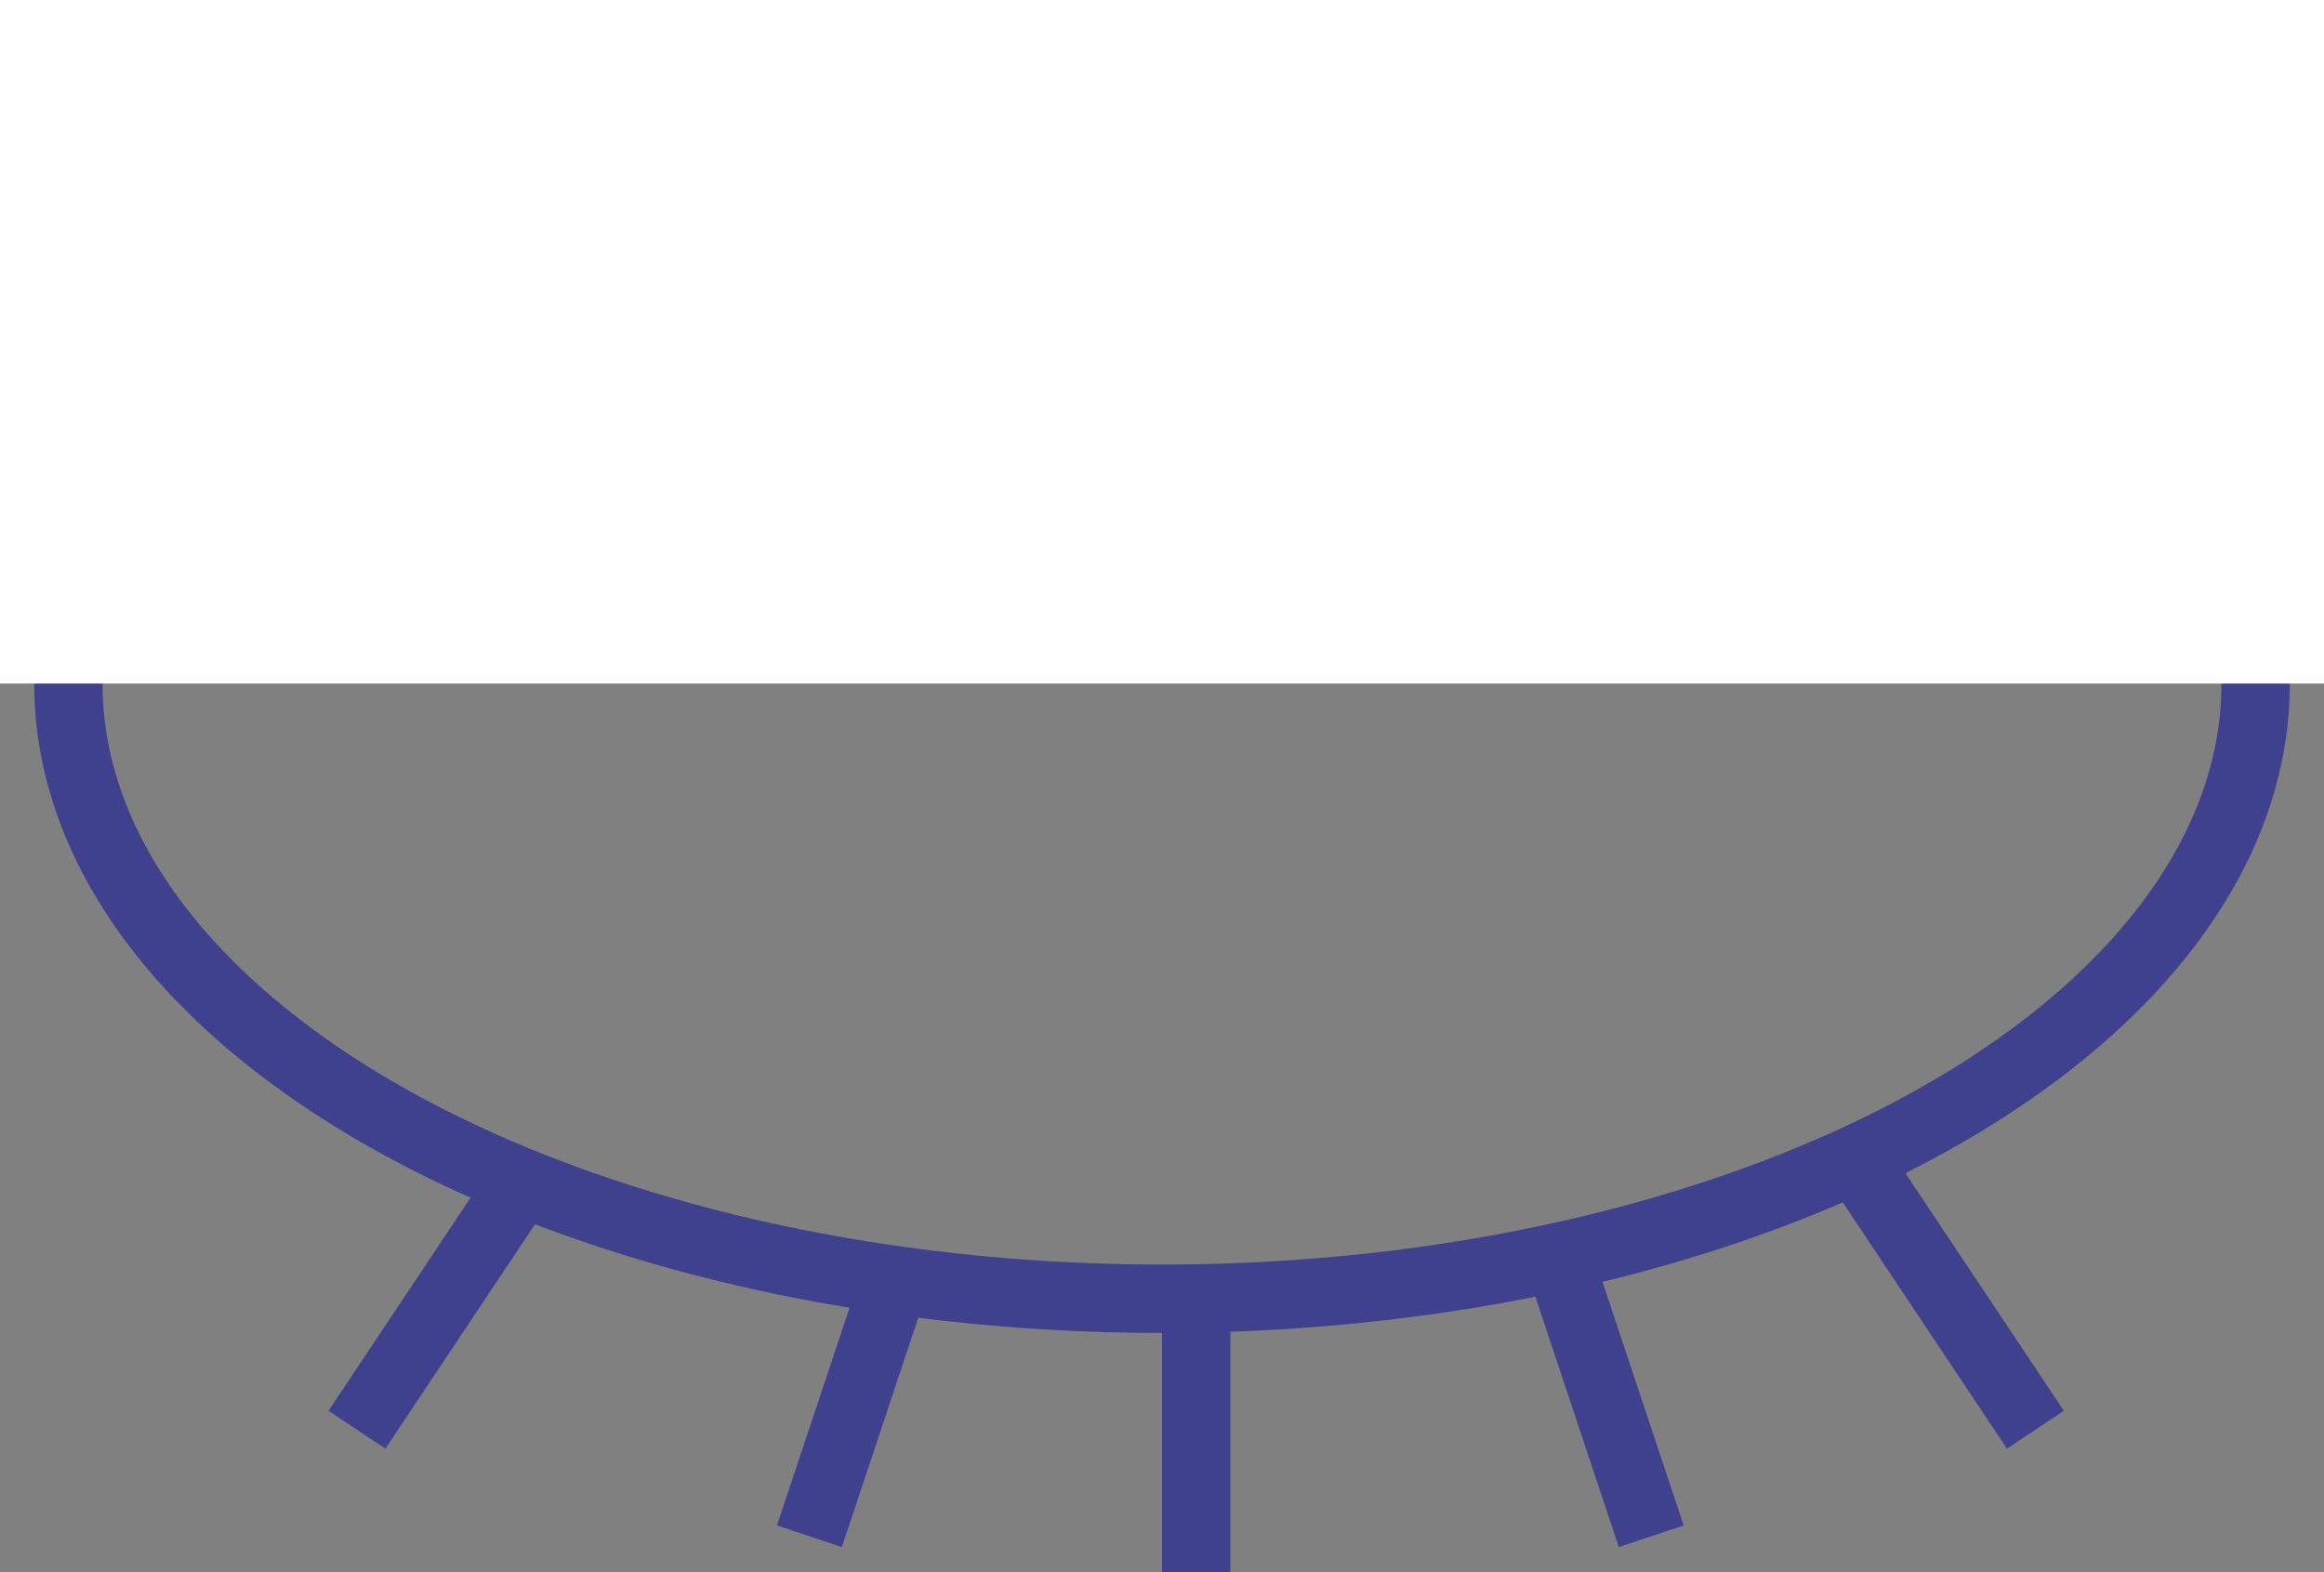 <?xml version="1.0" encoding="UTF-8"?>
<svg width="34px" height="23px" viewBox="0 0 34 23" version="1.1" xmlns="http://www.w3.org/2000/svg" xmlns:xlink="http://www.w3.org/1999/xlink">
    <rect x="0" y="0" width="34" height="23" fill="#808080" stroke="none"/>
    <!-- Generator: Sketch 51.3 (57544) - http://www.bohemiancoding.com/sketch -->
    <title>No-eye</title>
    <desc>Created with Sketch.</desc>
    <defs></defs>
    <g id="---▶︎--Style-Guide-/-Symbols-/-Icons-/-Graphics" stroke="none" stroke-width="1" fill="none" fill-rule="evenodd">
        <g id="Icons" transform="translate(-154, -166)">
            <g id="No-eye" transform="translate(171, 177.5) scale(1, -1) translate(-171, -177.5) translate(154, 166)">
                <ellipse id="Oval-13" stroke="#3F408E" cx="17" cy="13" rx="16" ry="9"></ellipse>
                <rect id="Rectangle" fill="#FFFFFF" x="0" y="13" width="34" height="10"></rect>
                <path d="M7.5,5.5 L5.5,2.5" id="Line" stroke="#3F408E" stroke-linecap="square"></path>
                <path d="M29.5,5.5 L27.5,2.5" id="Line" stroke="#3F408E" stroke-linecap="square" transform="translate(28.5, 4) scale(-1, 1) translate(-28.5, -4) "></path>
                <path d="M13,4 L12,1" id="Line" stroke="#3F408E" stroke-linecap="square"></path>
                <path d="M24,4 L23,1" id="Line" stroke="#3F408E" stroke-linecap="square" transform="translate(23.5, 2.5) scale(-1, 1) translate(-23.5, -2.5) "></path>
                <path d="M17.5,3.5 L17.5,0.5" id="Line" stroke="#3F408E" stroke-linecap="square"></path>
            </g>
        </g>
    </g>
</svg>